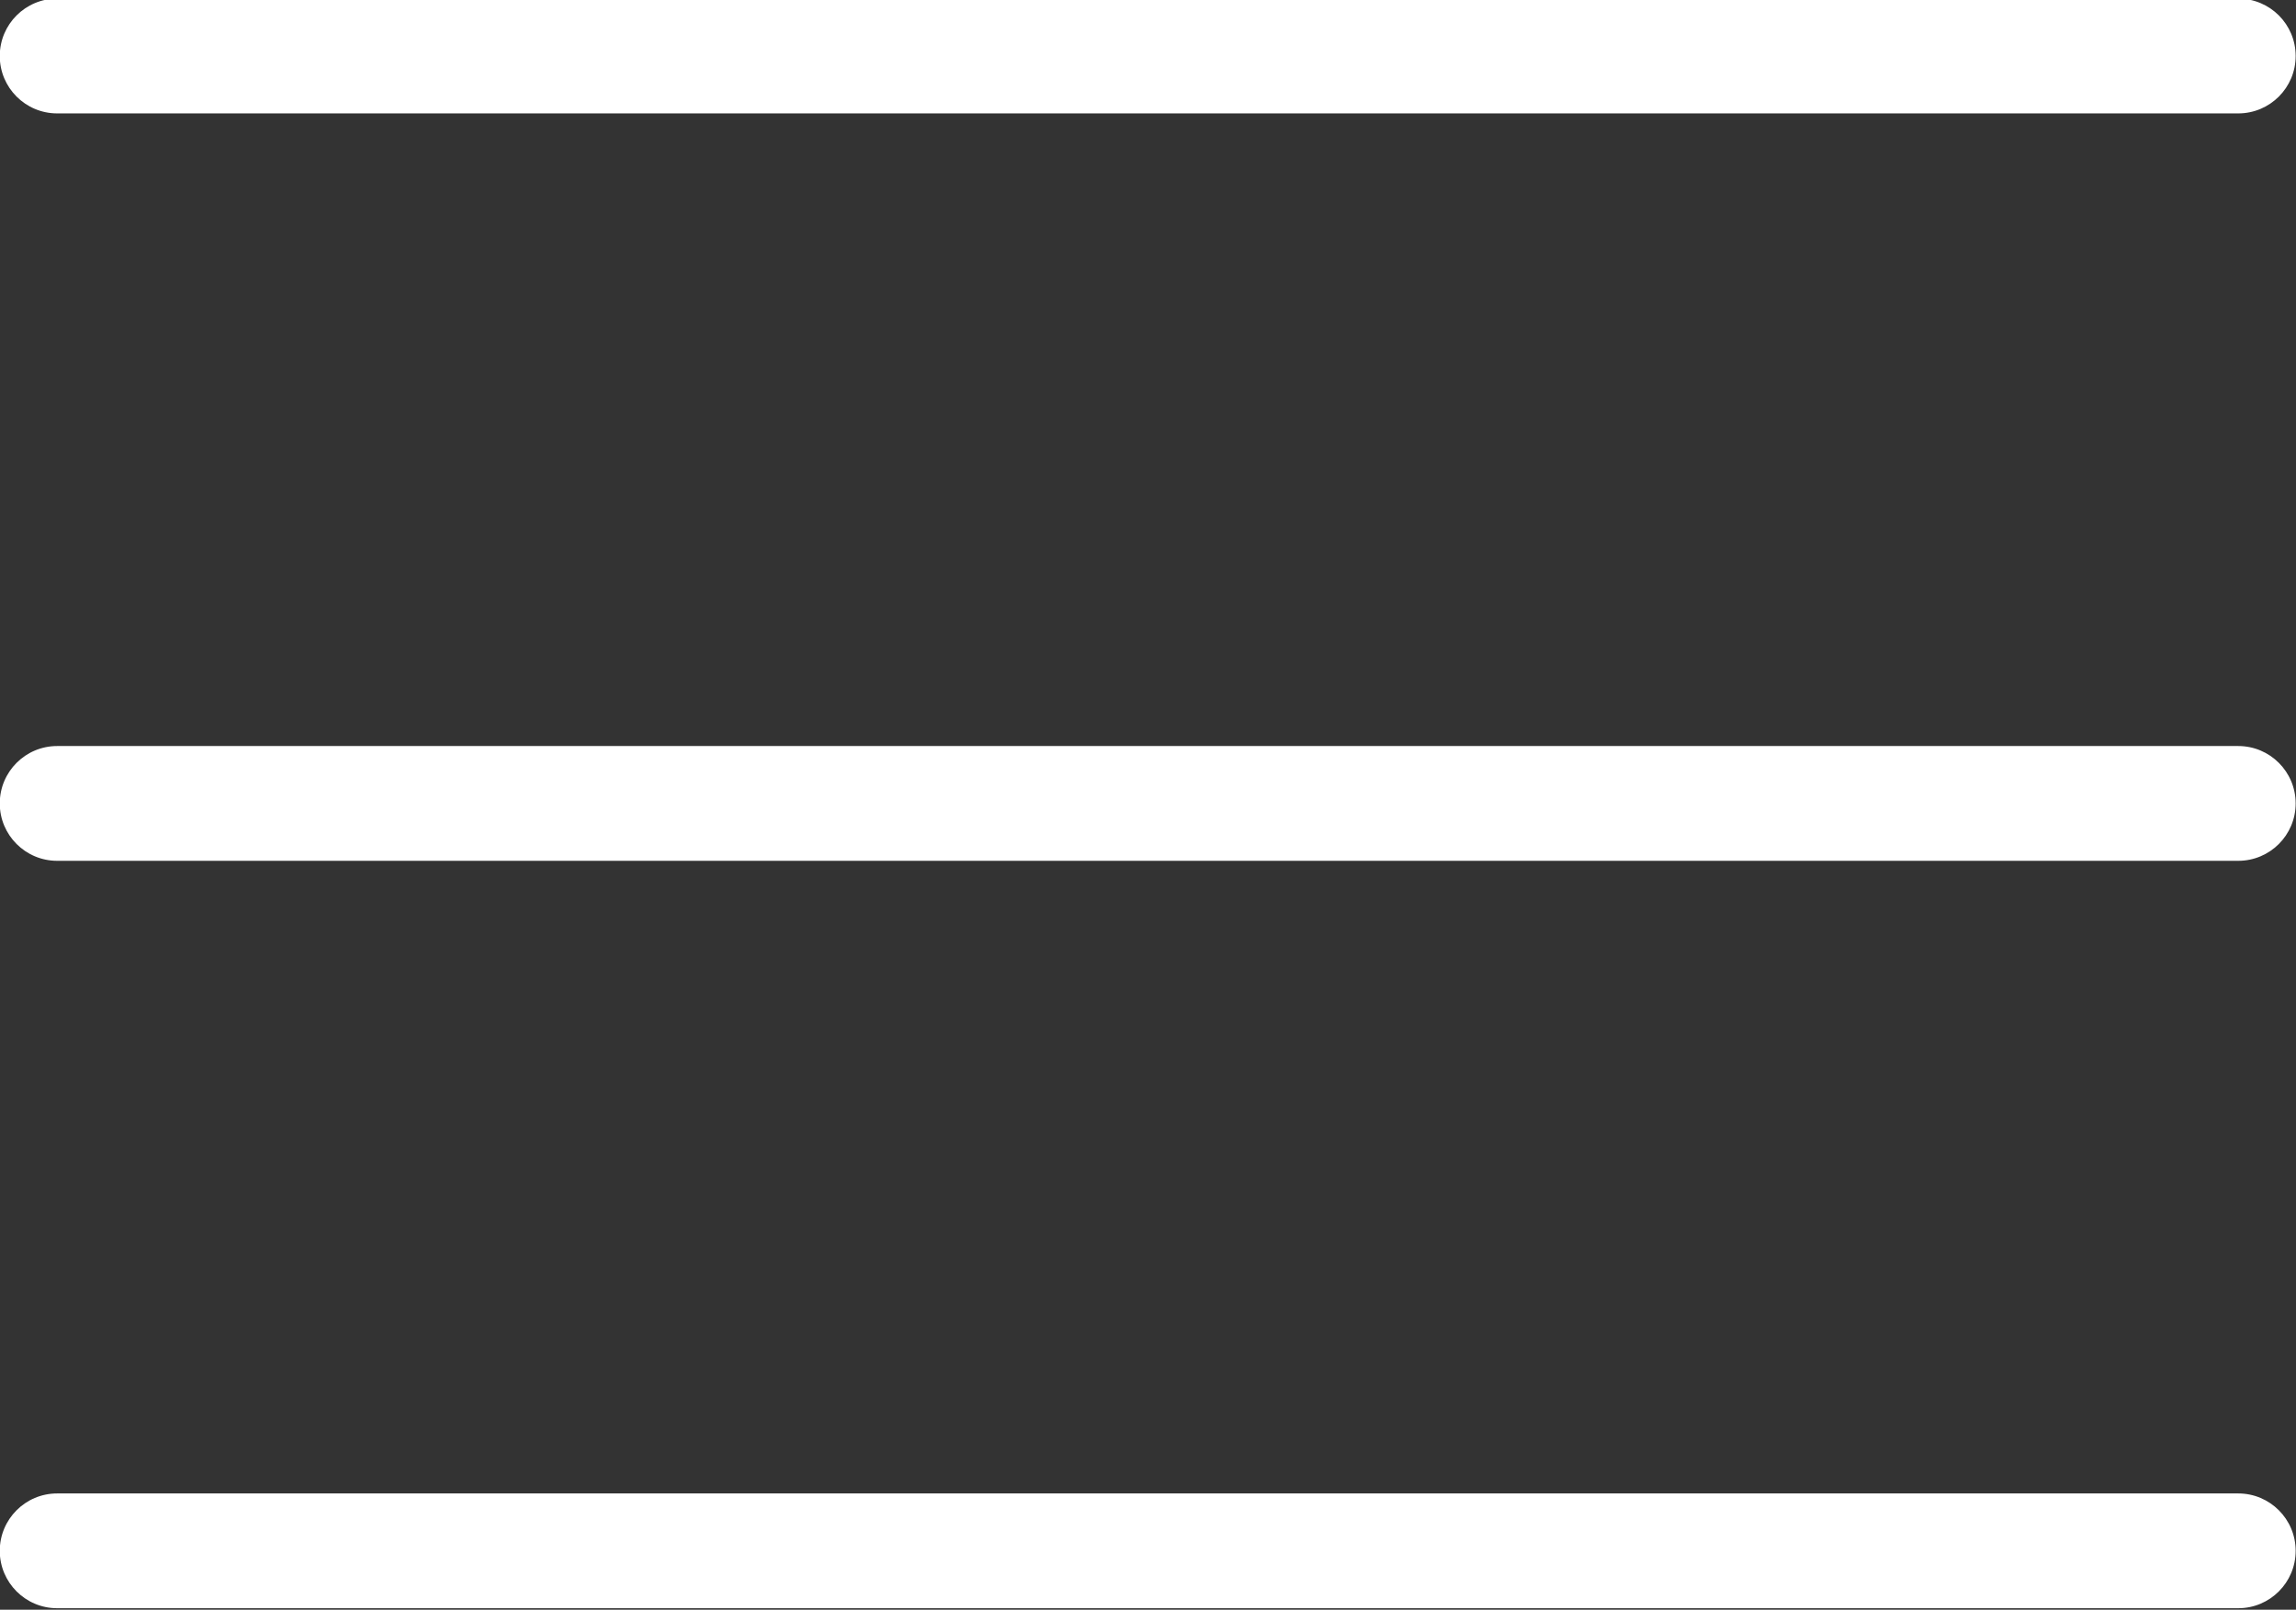 <svg width="100%" height="100%" style="overflow:visible;" preserveAspectRatio="none" viewBox="0 0 40.01 28.05" fill="none" xmlns="http://www.w3.org/2000/svg">
<rect x="0" y="0" width="40.01" height="28.05" fill="#333333" stroke="none"/>
<path fill-rule="evenodd" clip-rule="evenodd" d="M-0.004 0.976C-0.004 0.423 0.444 -0.024 0.996 -0.024H39.004C39.556 -0.024 40.004 0.423 40.004 0.976C40.004 1.528 39.556 1.976 39.004 1.976H0.996C0.444 1.976 -0.004 1.528 -0.004 0.976ZM-0.004 14C-0.004 13.448 0.444 13 0.996 13H39.004C39.556 13 40.004 13.448 40.004 14C40.004 14.552 39.556 15 39.004 15H0.996C0.444 15 -0.004 14.552 -0.004 14ZM0.996 26.024C0.444 26.024 -0.004 26.472 -0.004 27.024C-0.004 27.576 0.444 28.024 0.996 28.024H39.004C39.556 28.024 40.004 27.576 40.004 27.024C40.004 26.472 39.556 26.024 39.004 26.024H0.996Z" fill="white"/>
</svg>
